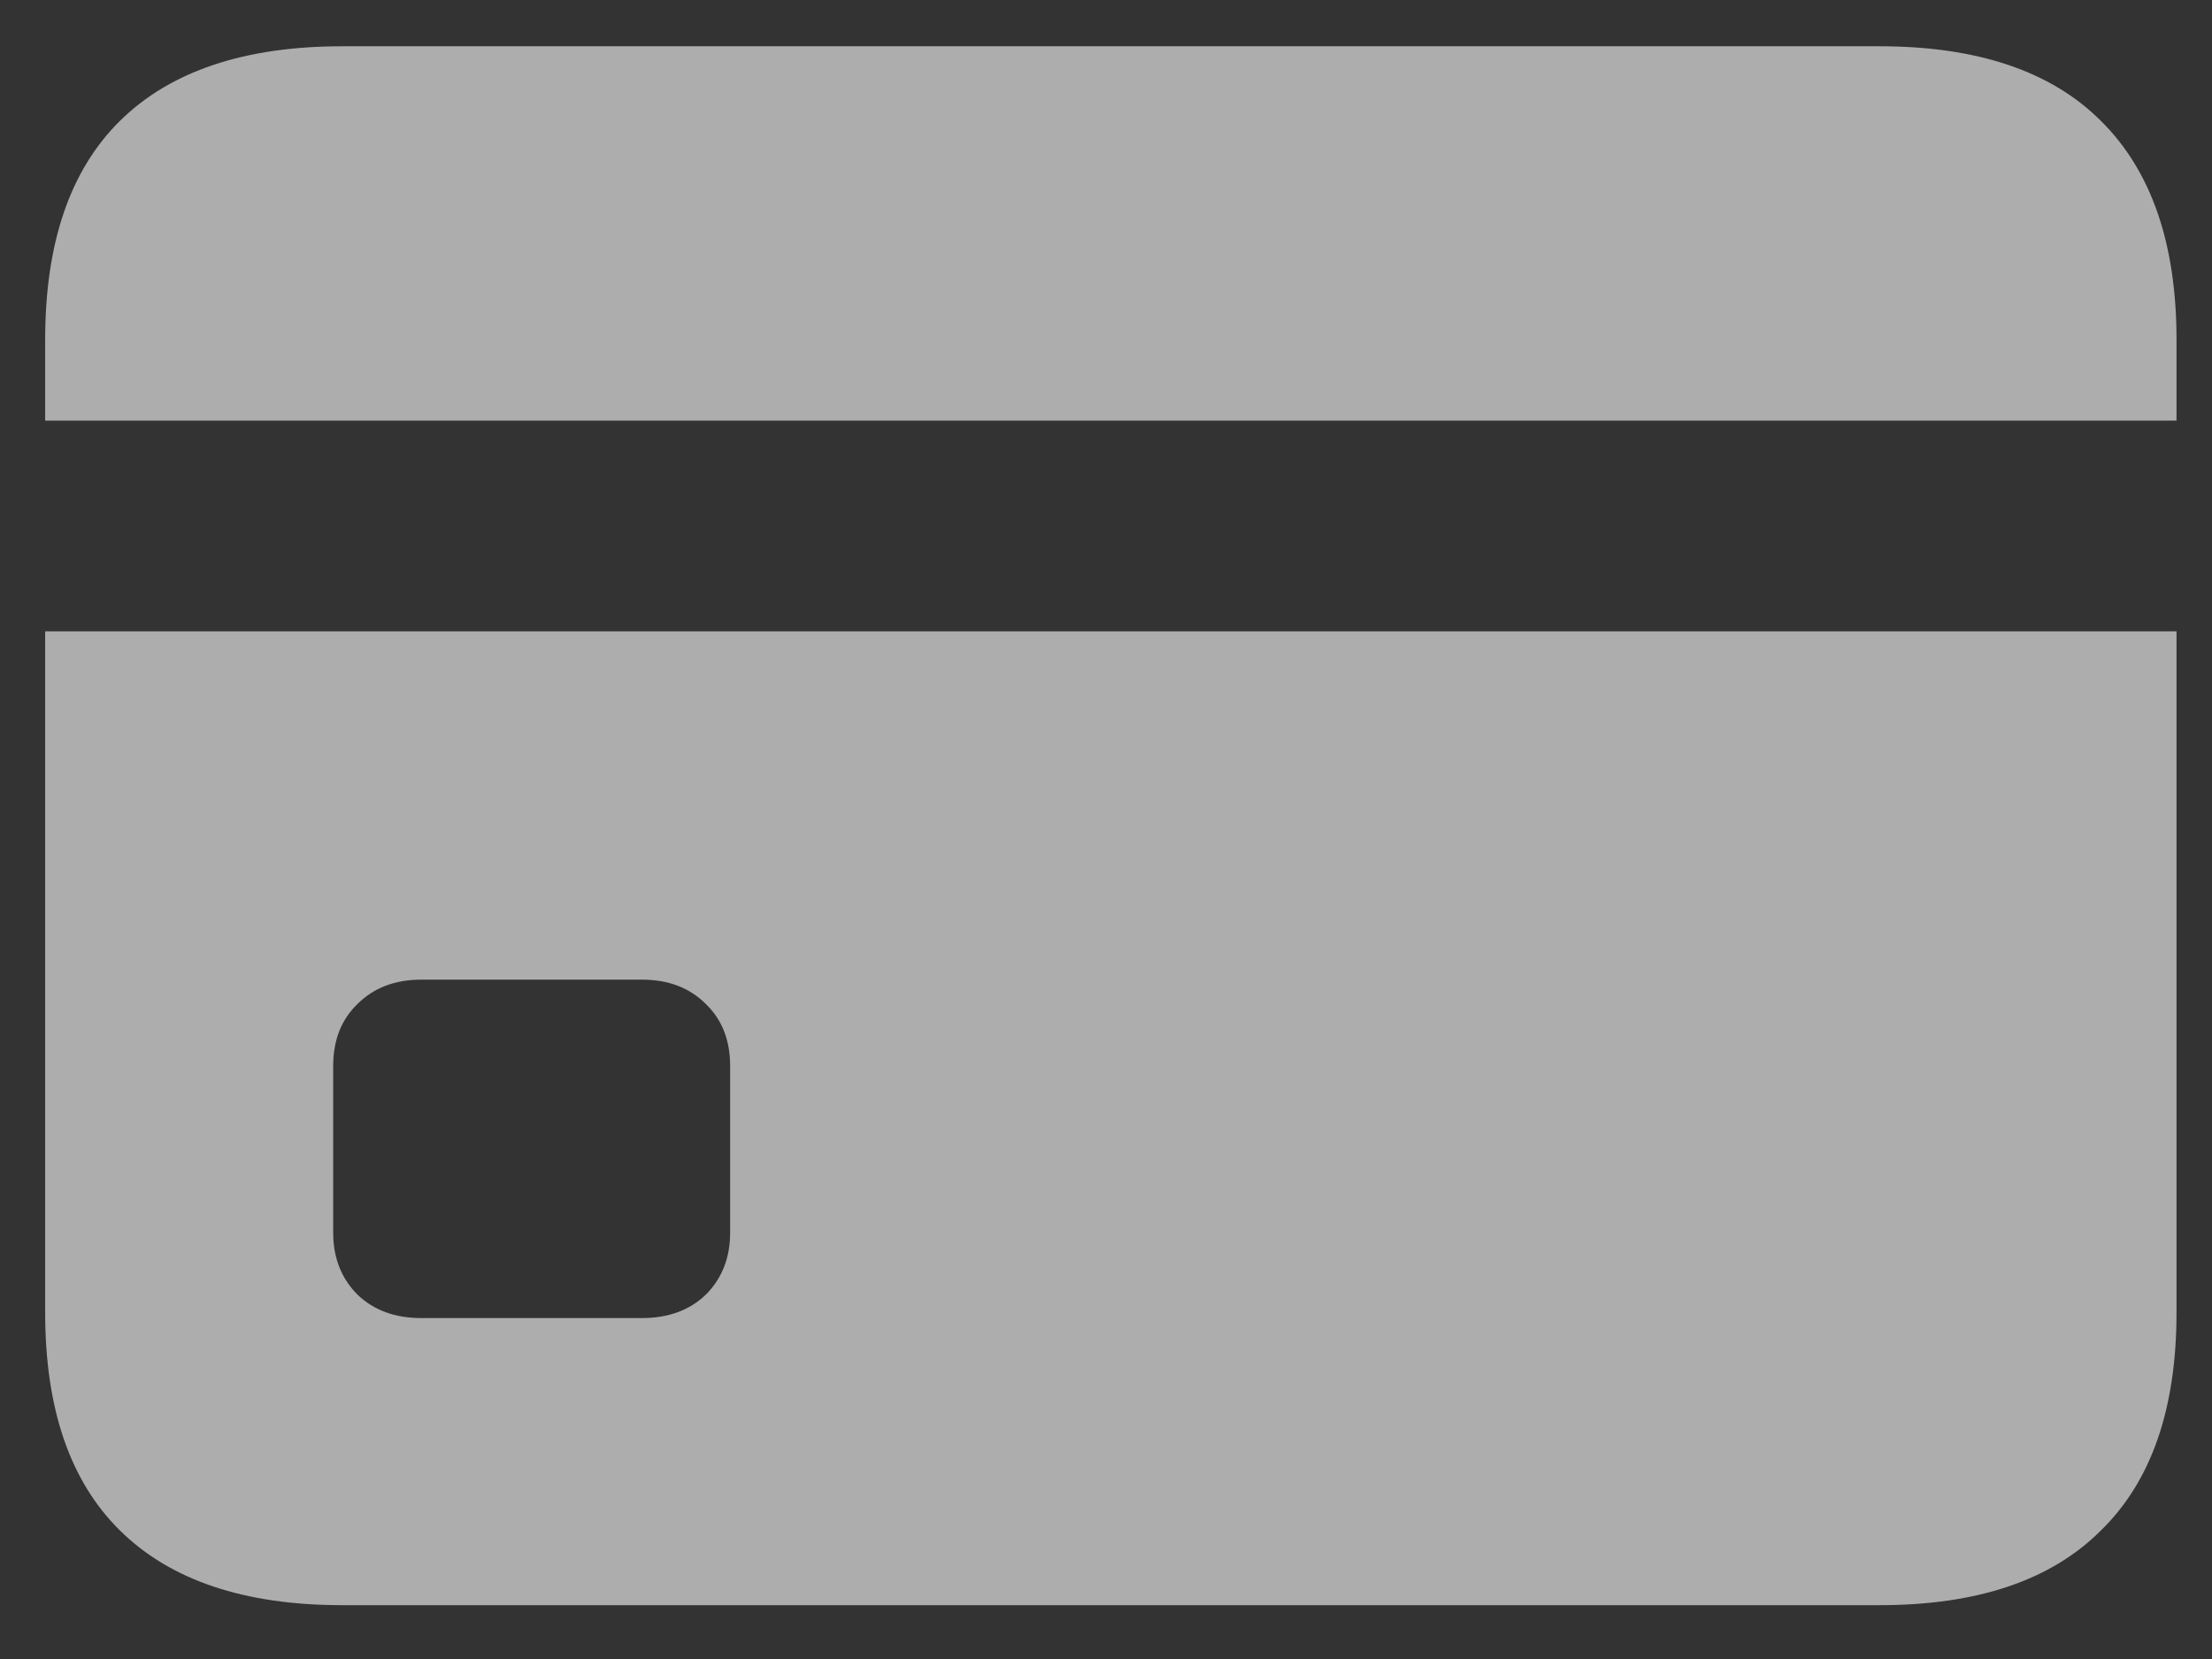 <svg width="24" height="18" viewBox="0 0 24 18" fill="none" xmlns="http://www.w3.org/2000/svg">
<rect x="0" y="0" width="24" height="18" fill="#333333" stroke="none"/>
<path d="M4.572 14.301C4.286 14.301 4.055 14.216 3.879 14.047C3.703 13.871 3.615 13.646 3.615 13.373V11.566C3.615 11.287 3.703 11.062 3.879 10.893C4.055 10.717 4.286 10.629 4.572 10.629H6.965C7.251 10.629 7.482 10.717 7.658 10.893C7.834 11.062 7.922 11.287 7.922 11.566V13.373C7.922 13.646 7.834 13.871 7.658 14.047C7.482 14.216 7.251 14.301 6.965 14.301H4.572ZM0.49 6.85V4.564H23.615V6.85H0.49ZM3.713 17.416H20.393C21.454 17.416 22.255 17.146 22.795 16.605C23.342 16.072 23.615 15.284 23.615 14.242V3.686C23.615 2.644 23.342 1.853 22.795 1.312C22.255 0.772 21.454 0.502 20.393 0.502H3.713C2.652 0.502 1.848 0.772 1.301 1.312C0.76 1.846 0.49 2.637 0.49 3.686V14.242C0.49 15.284 0.76 16.072 1.301 16.605C1.848 17.146 2.652 17.416 3.713 17.416Z" fill="white" fill-opacity="0.6"/>
</svg>
